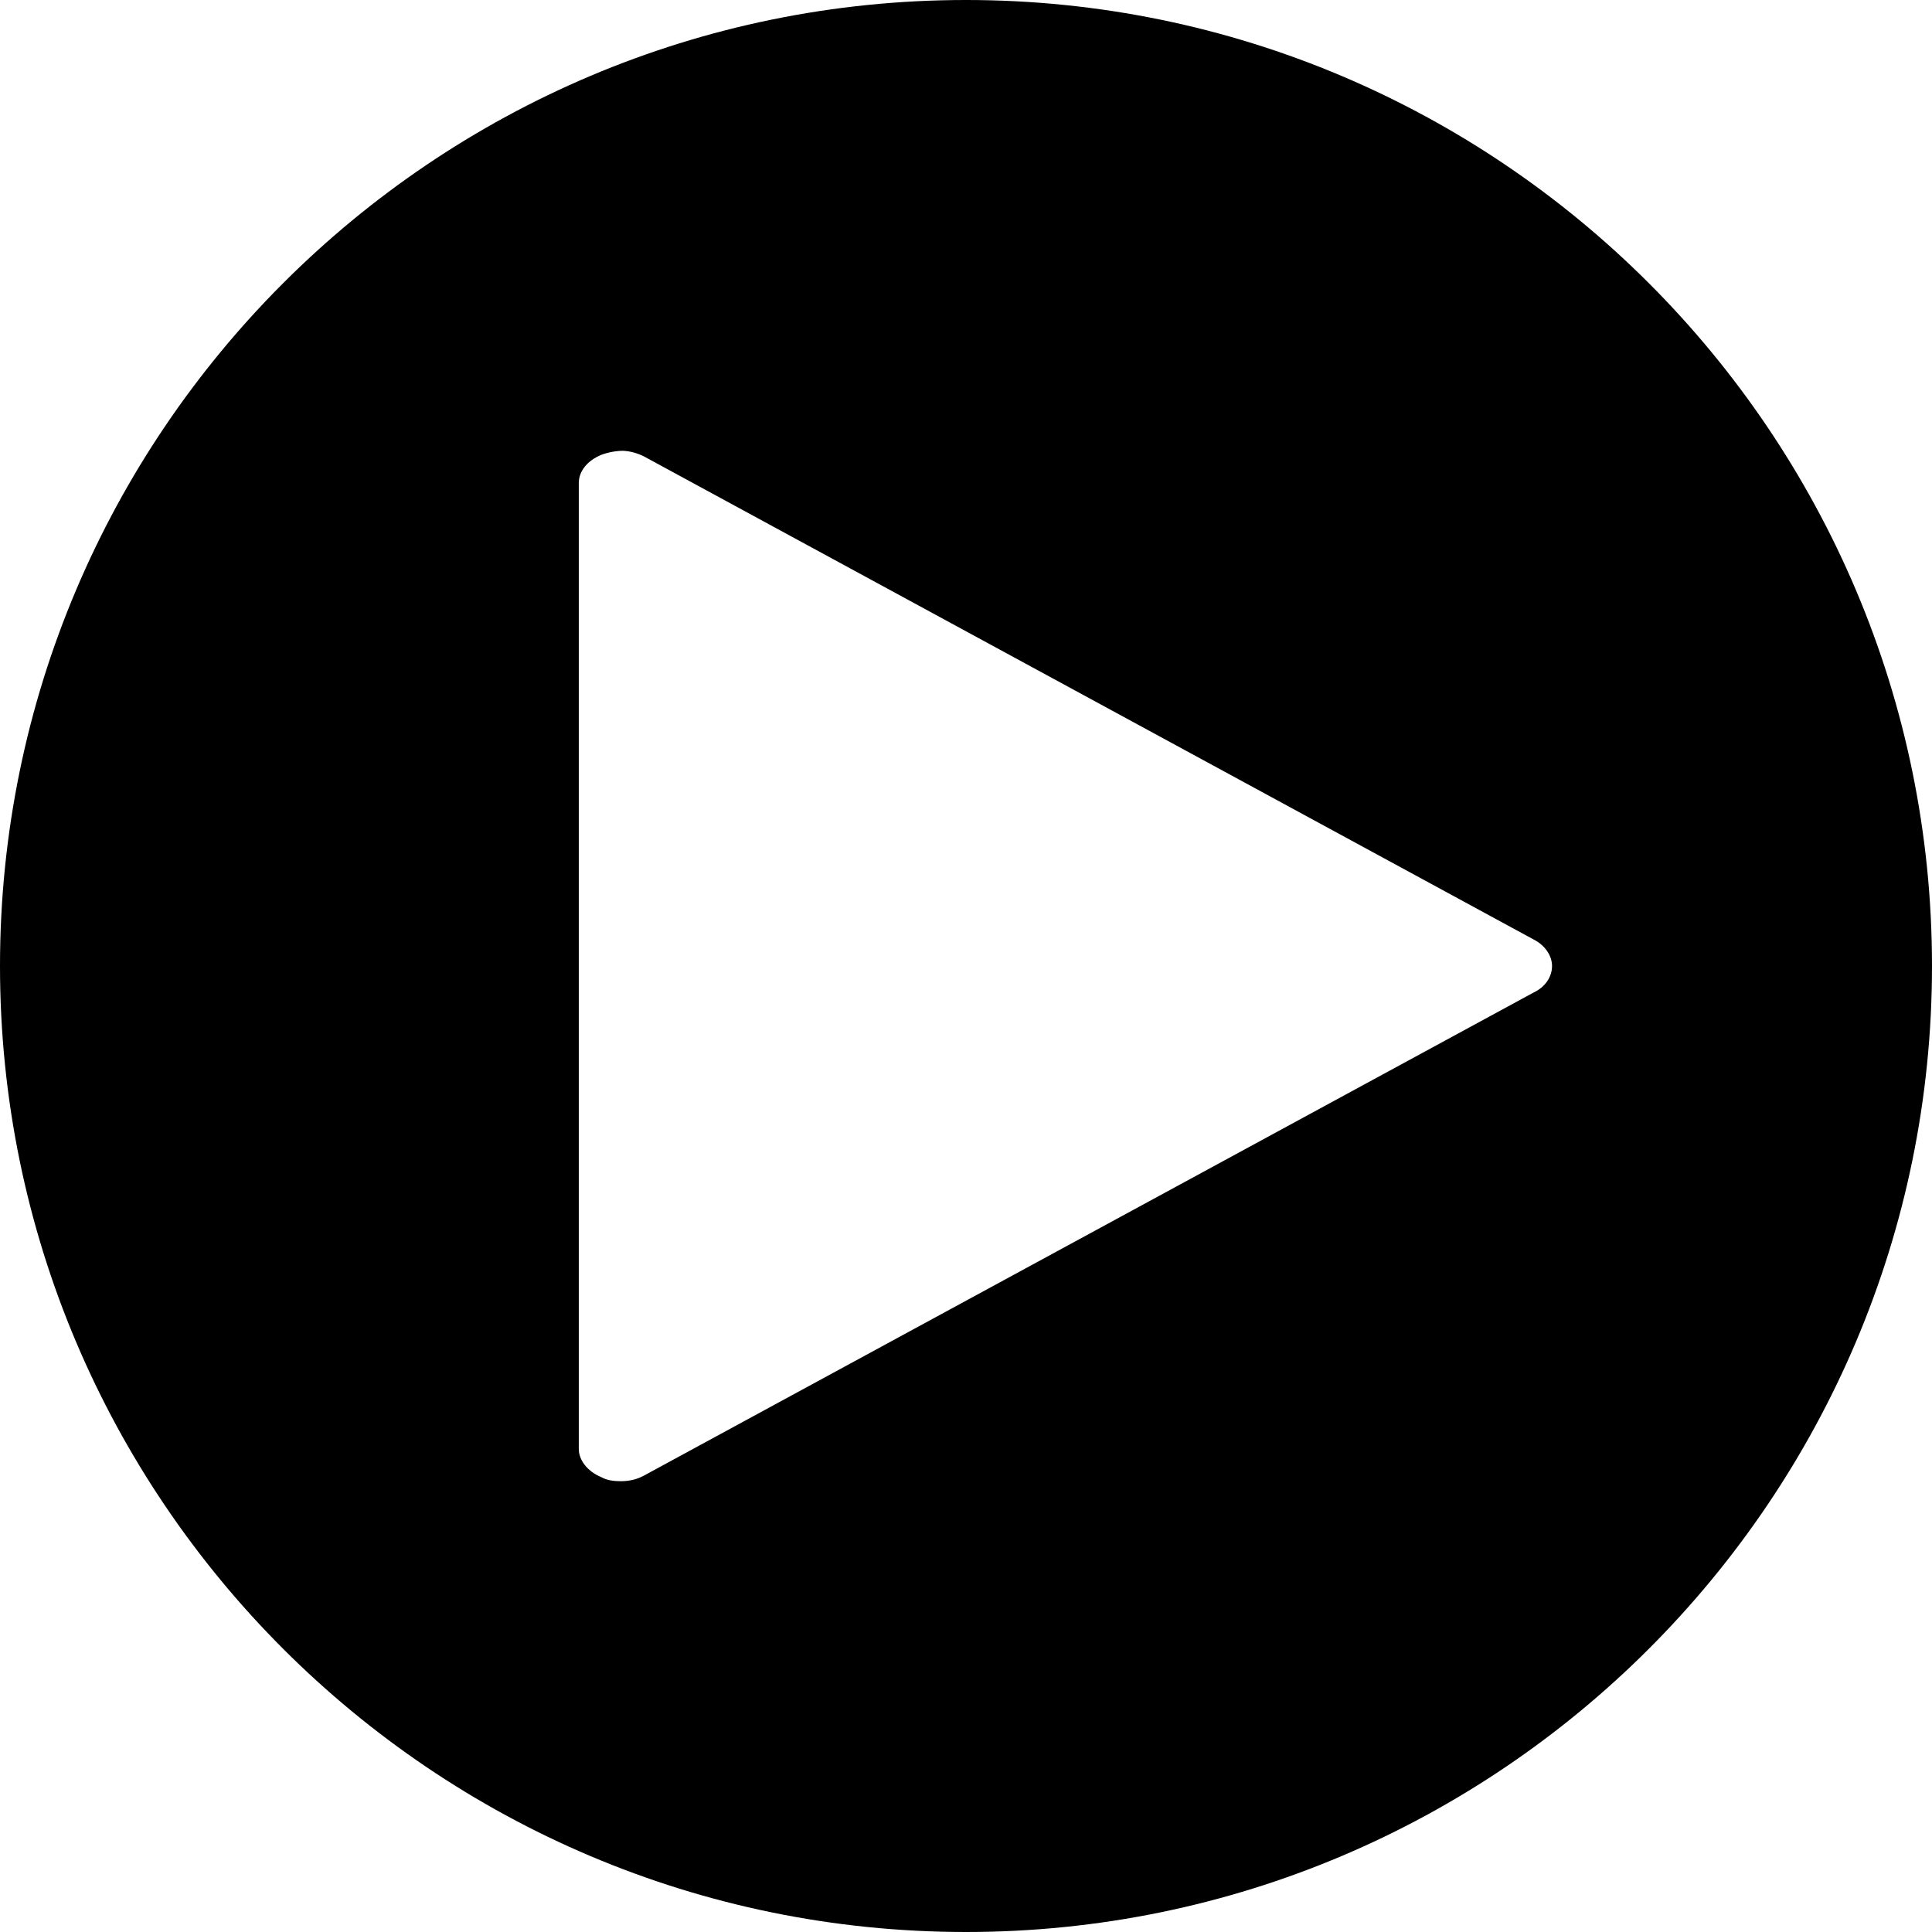 <?xml version="1.0" encoding="UTF-8"?>
<svg width="32" height="32" version="1.1" viewBox="0 0 2.4 2.4" xml:space="preserve" xmlns="http://www.w3.org/2000/svg"><path d="m1.2 0c-0.662 0-1.2 0.538-1.2 1.2s0.538 1.2 1.2 1.2 1.2-0.538 1.2-1.2-0.538-1.2-1.2-1.2zm-0.426 0.56c0.009 4.05e-4 0.018 0.003 0.026 0.007l1.105 0.6c0.014 0.007 0.023 0.02 0.023 0.033s-0.008 0.026-0.023 0.033l-1.105 0.6c-0.009 0.005-0.019 0.007-0.029 0.007-0.008 0-0.017-0.001-0.024-0.005-0.017-0.007-0.028-0.021-0.028-0.035v-1.2c0-0.015 0.011-0.028 0.028-0.035 0.008-0.003 0.018-0.005 0.027-0.005z" stroke-width="0"/></svg>
